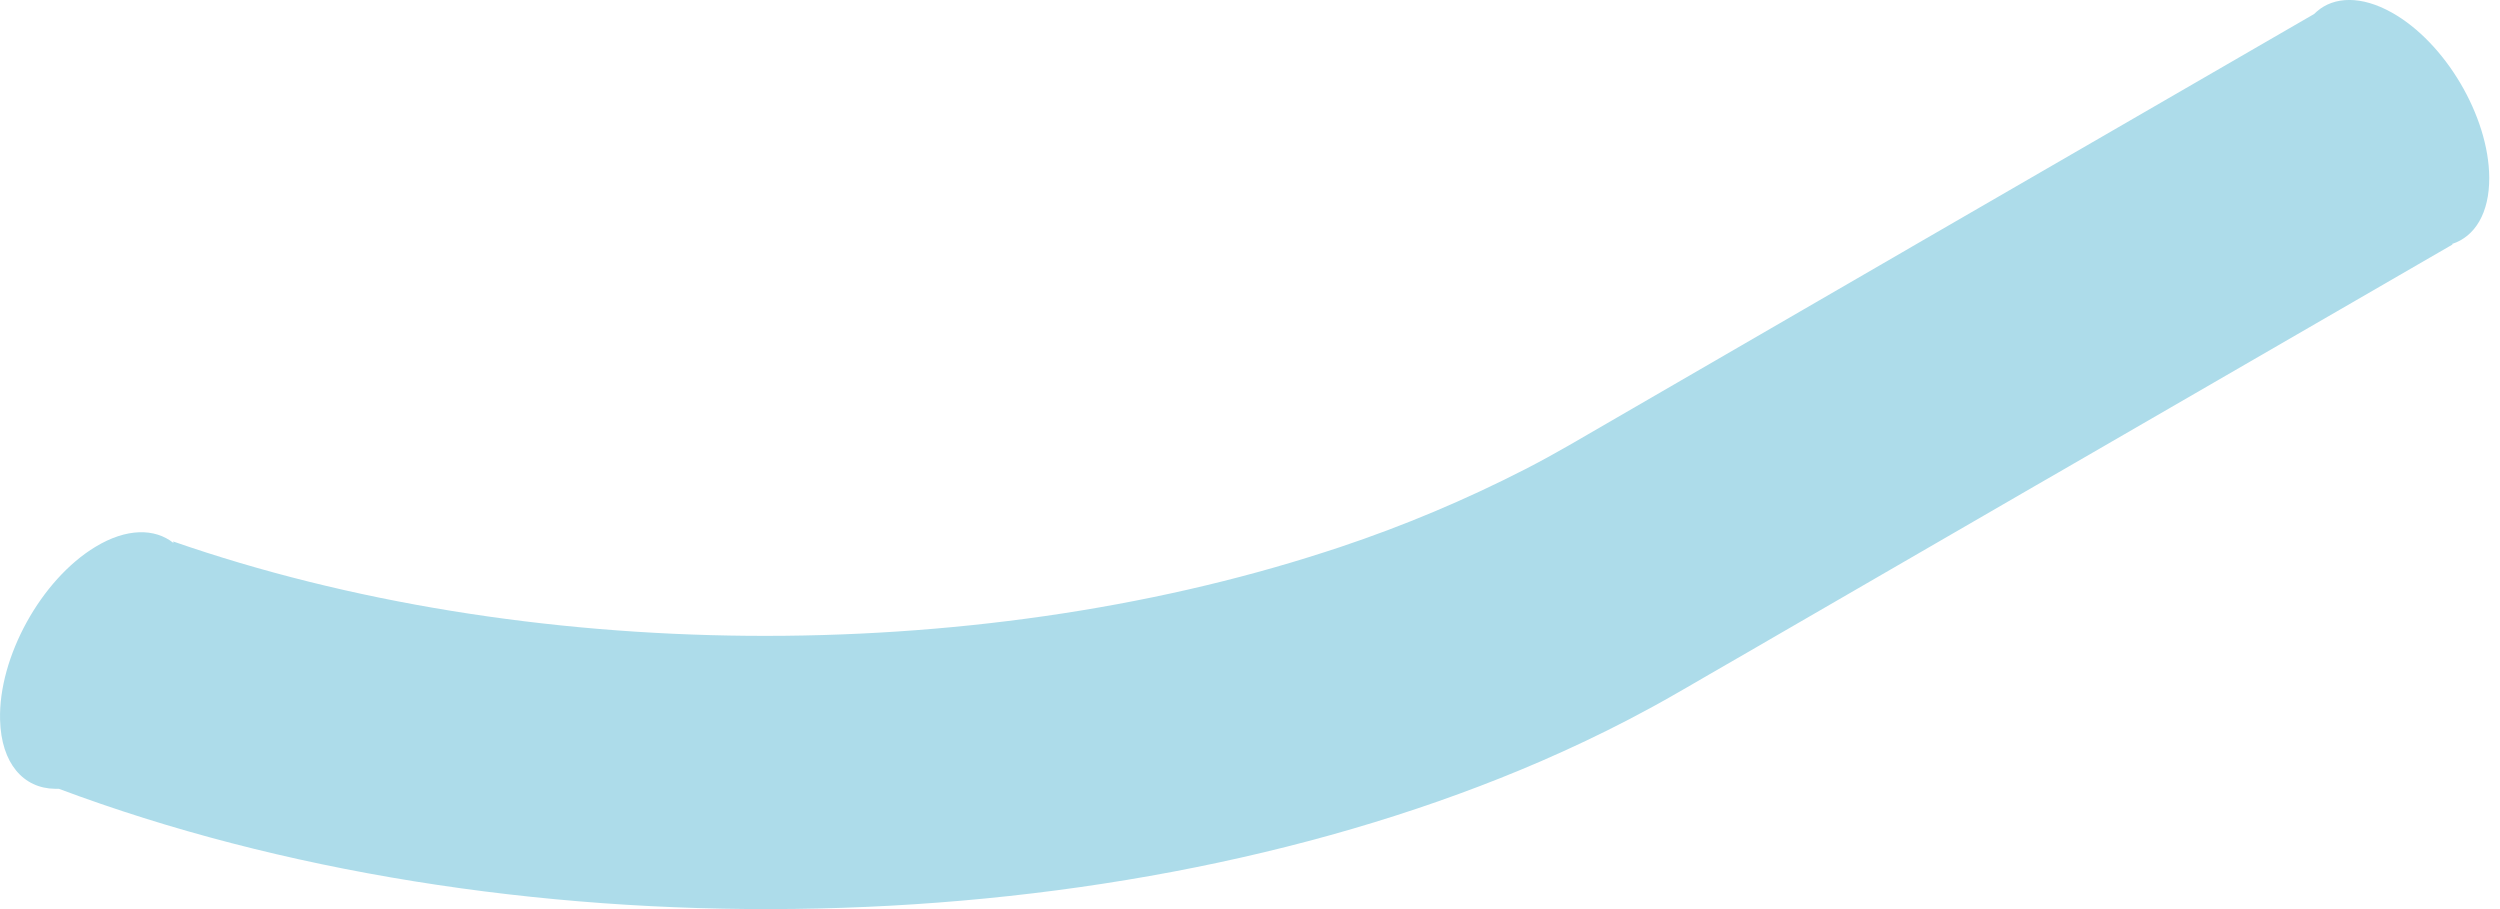 <svg width="33" height="12" viewBox="0 0 33 12" fill="none" xmlns="http://www.w3.org/2000/svg">
<path d="M32.368 3.22C32.669 3.123 32.861 2.813 32.858 2.343C32.853 1.536 32.277 0.56 31.572 0.166C31.171 -0.059 30.81 -0.048 30.582 0.152L30.546 0.185L25.241 3.254L25.095 3.339L20.715 5.876C20.524 5.986 20.33 6.092 20.132 6.194C19.344 6.598 18.526 6.942 17.685 7.223L17.498 7.284C12.798 8.807 6.934 8.763 2.285 7.147C2.285 7.154 2.289 7.162 2.292 7.169C2.044 6.97 1.669 6.97 1.26 7.218C0.542 7.652 -0.022 8.675 0.001 9.503C0.016 10.077 0.309 10.407 0.726 10.412H0.777C6.639 12.61 14.379 12.526 20.072 10.162L20.341 10.048C20.742 9.874 21.132 9.689 21.51 9.492C21.718 9.383 21.925 9.271 22.127 9.154L22.258 9.079L22.551 8.909L23.111 8.586L23.404 8.416L26.866 6.412L27.163 6.241L30.882 4.09L32.374 3.227L32.368 3.22Z" fill="#ADDCEA"/>
</svg>
